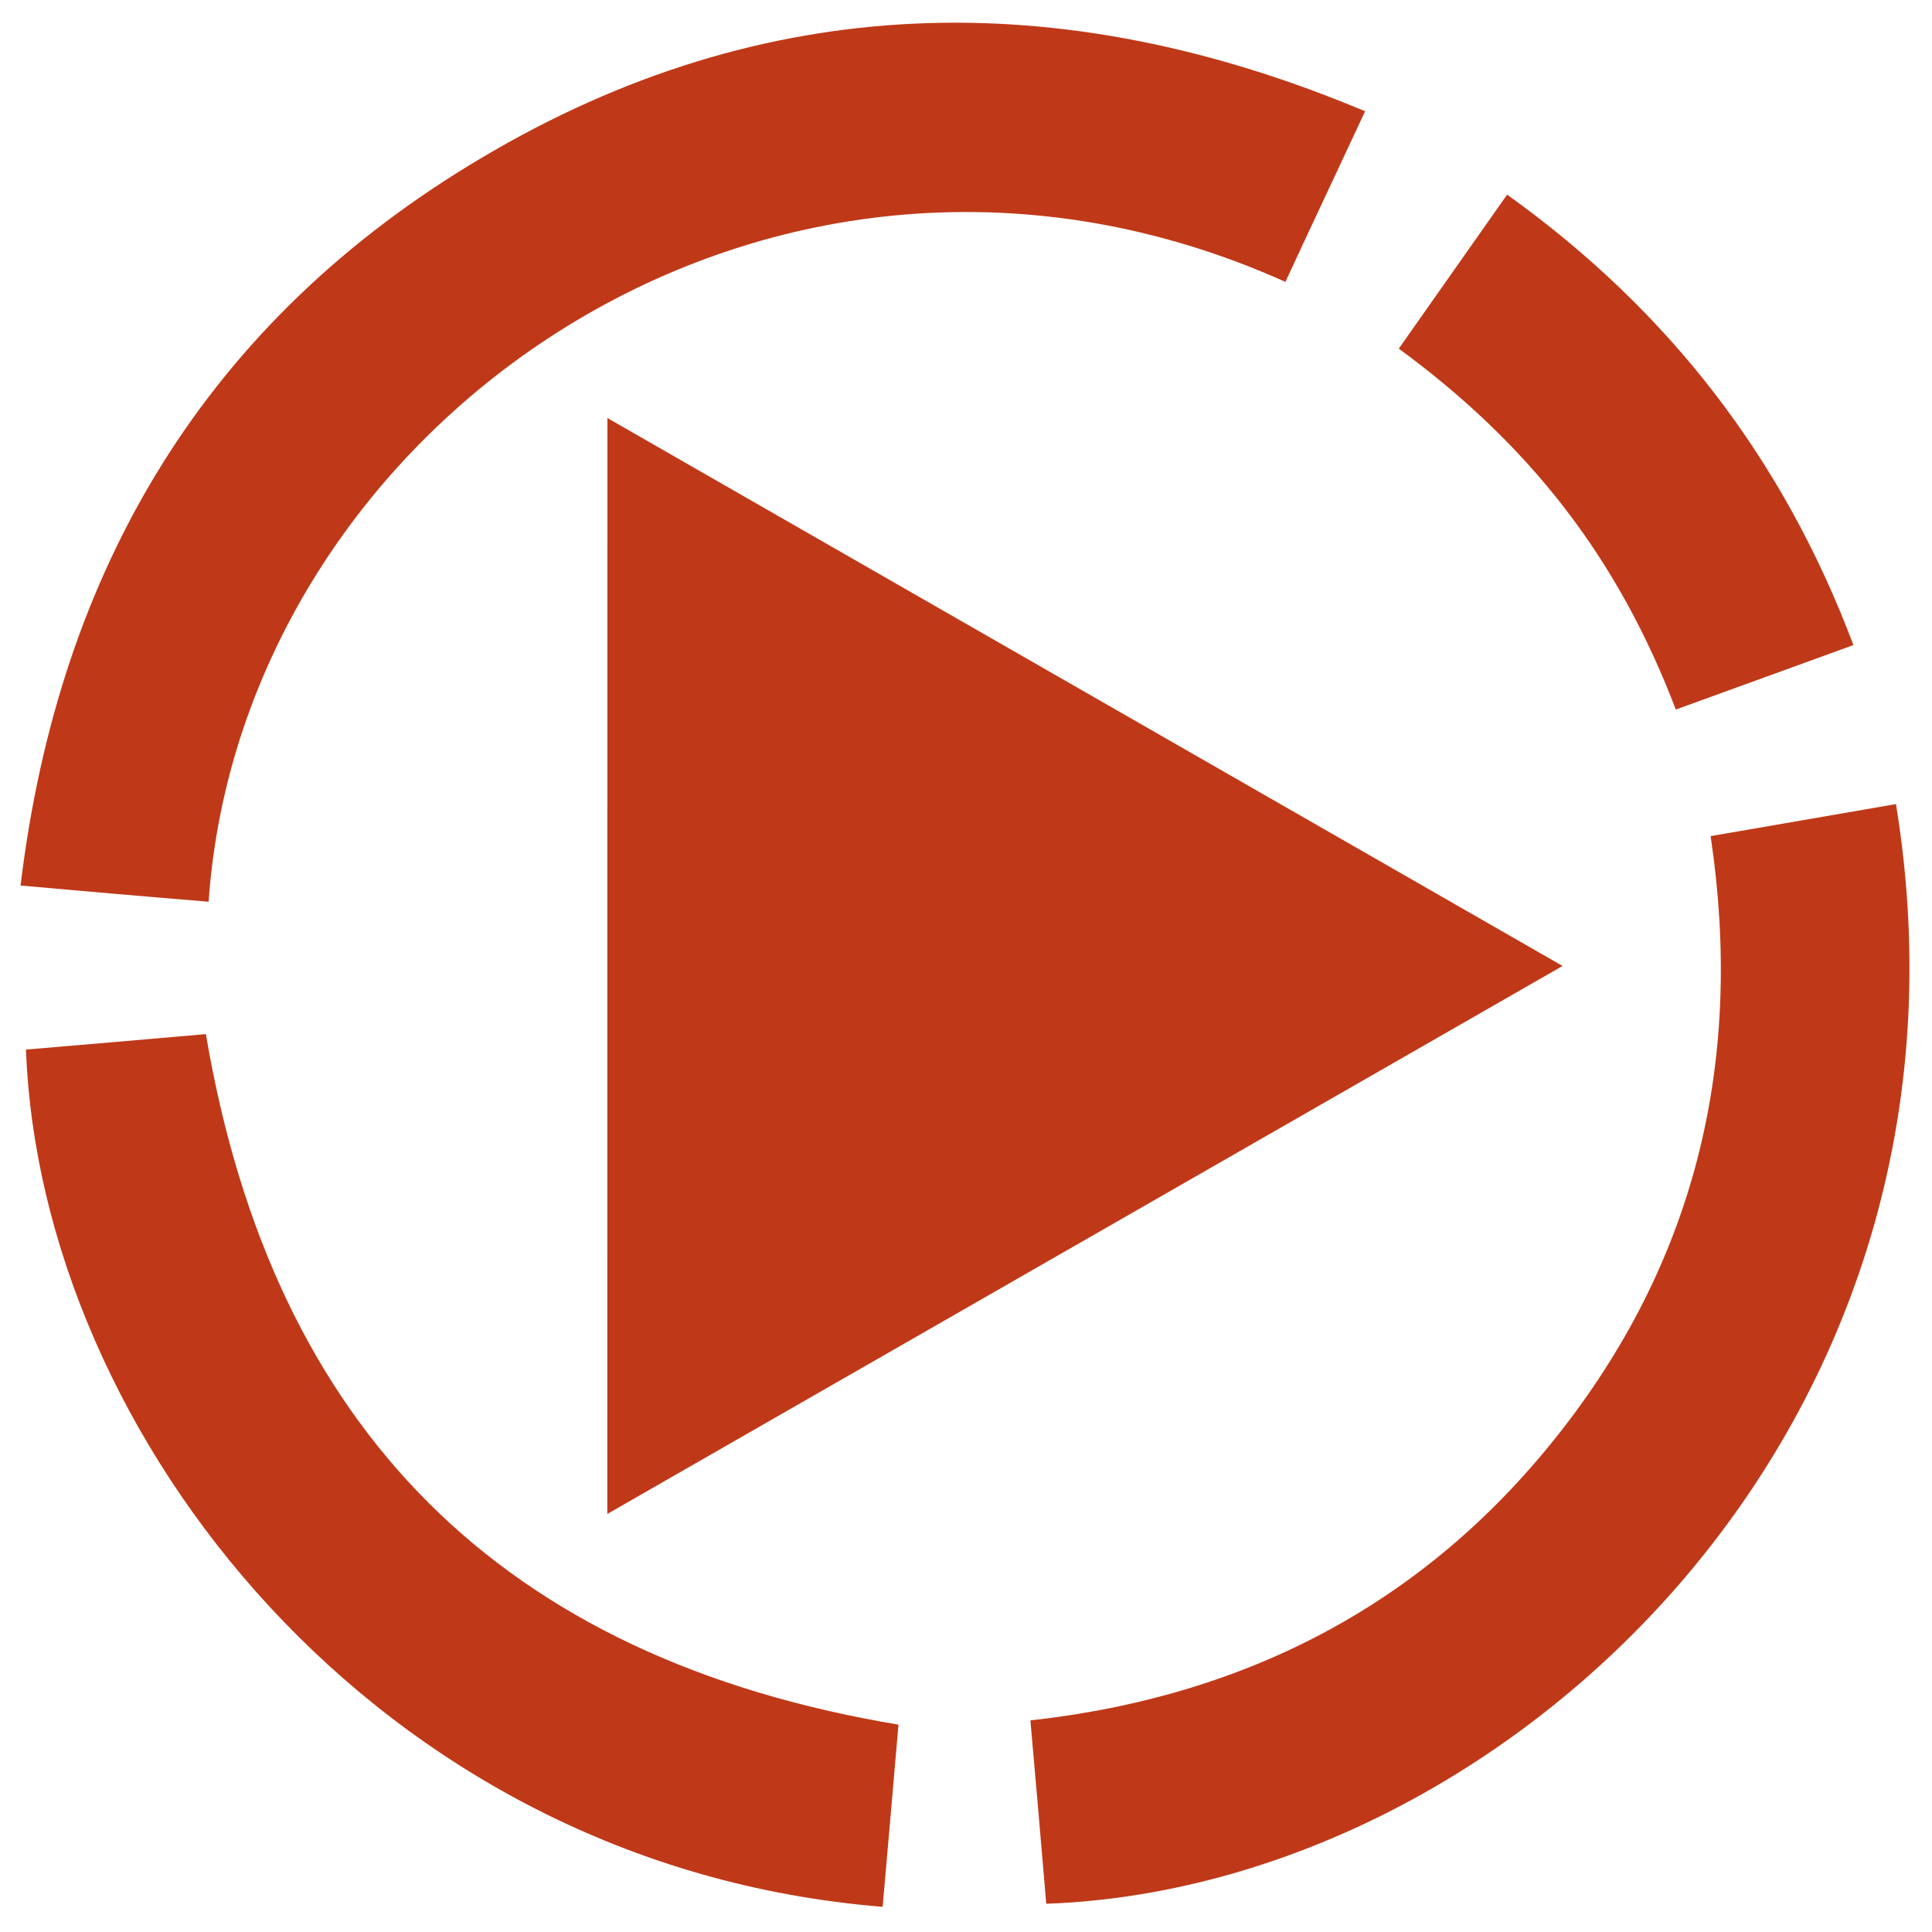 <?xml version="1.0" encoding="utf-8"?>
<!-- Generator: Adobe Illustrator 17.0.0, SVG Export Plug-In . SVG Version: 6.00 Build 0)  -->
<!DOCTYPE svg PUBLIC "-//W3C//DTD SVG 1.1//EN" "http://www.w3.org/Graphics/SVG/1.1/DTD/svg11.dtd">
<svg version="1.1" id="Слой_1" xmlns="http://www.w3.org/2000/svg" xmlns:xlink="http://www.w3.org/1999/xlink" x="0px" y="0px"
	 width="94px" height="94px" viewBox="0 0 94 94" enable-background="new 0 0 94 94" xml:space="preserve">
<g>
	<g>
		<defs>
			<rect id="SVGID_1_" x="1" y="1" width="92" height="92"/>
		</defs>
		<clipPath id="SVGID_2_">
			<use xlink:href="#SVGID_1_"  overflow="visible"/>
		</clipPath>
		<path clip-path="url(#SVGID_2_)" fill="#BF3918" d="M62.54,13.714c1.261-2.723,2.541-5.427,3.878-8.3
			C51.622-0.803,37.201-0.503,23.421,7.686C10.093,15.592,2.864,27.61,1,43.085c3.163,0.281,6.156,0.544,9.149,0.788
			C11.787,20.493,37.691,2.559,62.54,13.714L62.54,13.714z M62.54,13.714"/>
		<path clip-path="url(#SVGID_2_)" fill="#BF3918" d="M92.247,39.122c-2.975,0.507-5.931,1.033-9.018,1.559
			c1.599,10.704-0.621,20.356-7.173,28.807c-6.514,8.413-15.249,13.034-25.923,14.217c0.264,3.023,0.527,5.971,0.771,8.92
			C73.252,91.836,97.198,69.45,92.247,39.122L92.247,39.122z M92.247,39.122"/>
	</g>
	<path fill="#BF3918" d="M10.017,50.314c-2.843,0.245-5.798,0.507-8.754,0.752C1.96,69.751,18.301,90.784,42.943,92.775
		c0.264-3.024,0.528-5.992,0.772-8.864C24.438,80.7,13.274,69.563,10.017,50.314L10.017,50.314z M10.017,50.314"/>
	<path fill="#BF3918" d="M76.095,24.681c2.296,2.967,4.066,6.234,5.44,9.841c2.861-1.033,5.685-2.066,8.642-3.137
		c-3.408-9.051-8.961-16.262-16.849-21.915c-1.75,2.498-3.483,4.94-5.271,7.493C71.106,19.197,73.817,21.733,76.095,24.681
		L76.095,24.681z M76.095,24.681"/>
	<polygon fill="#BF3918" points="29.554,20.34 29.549,73.66 76.026,46.998 	"/>
</g>
<path d="M7,1"/>
</svg>
